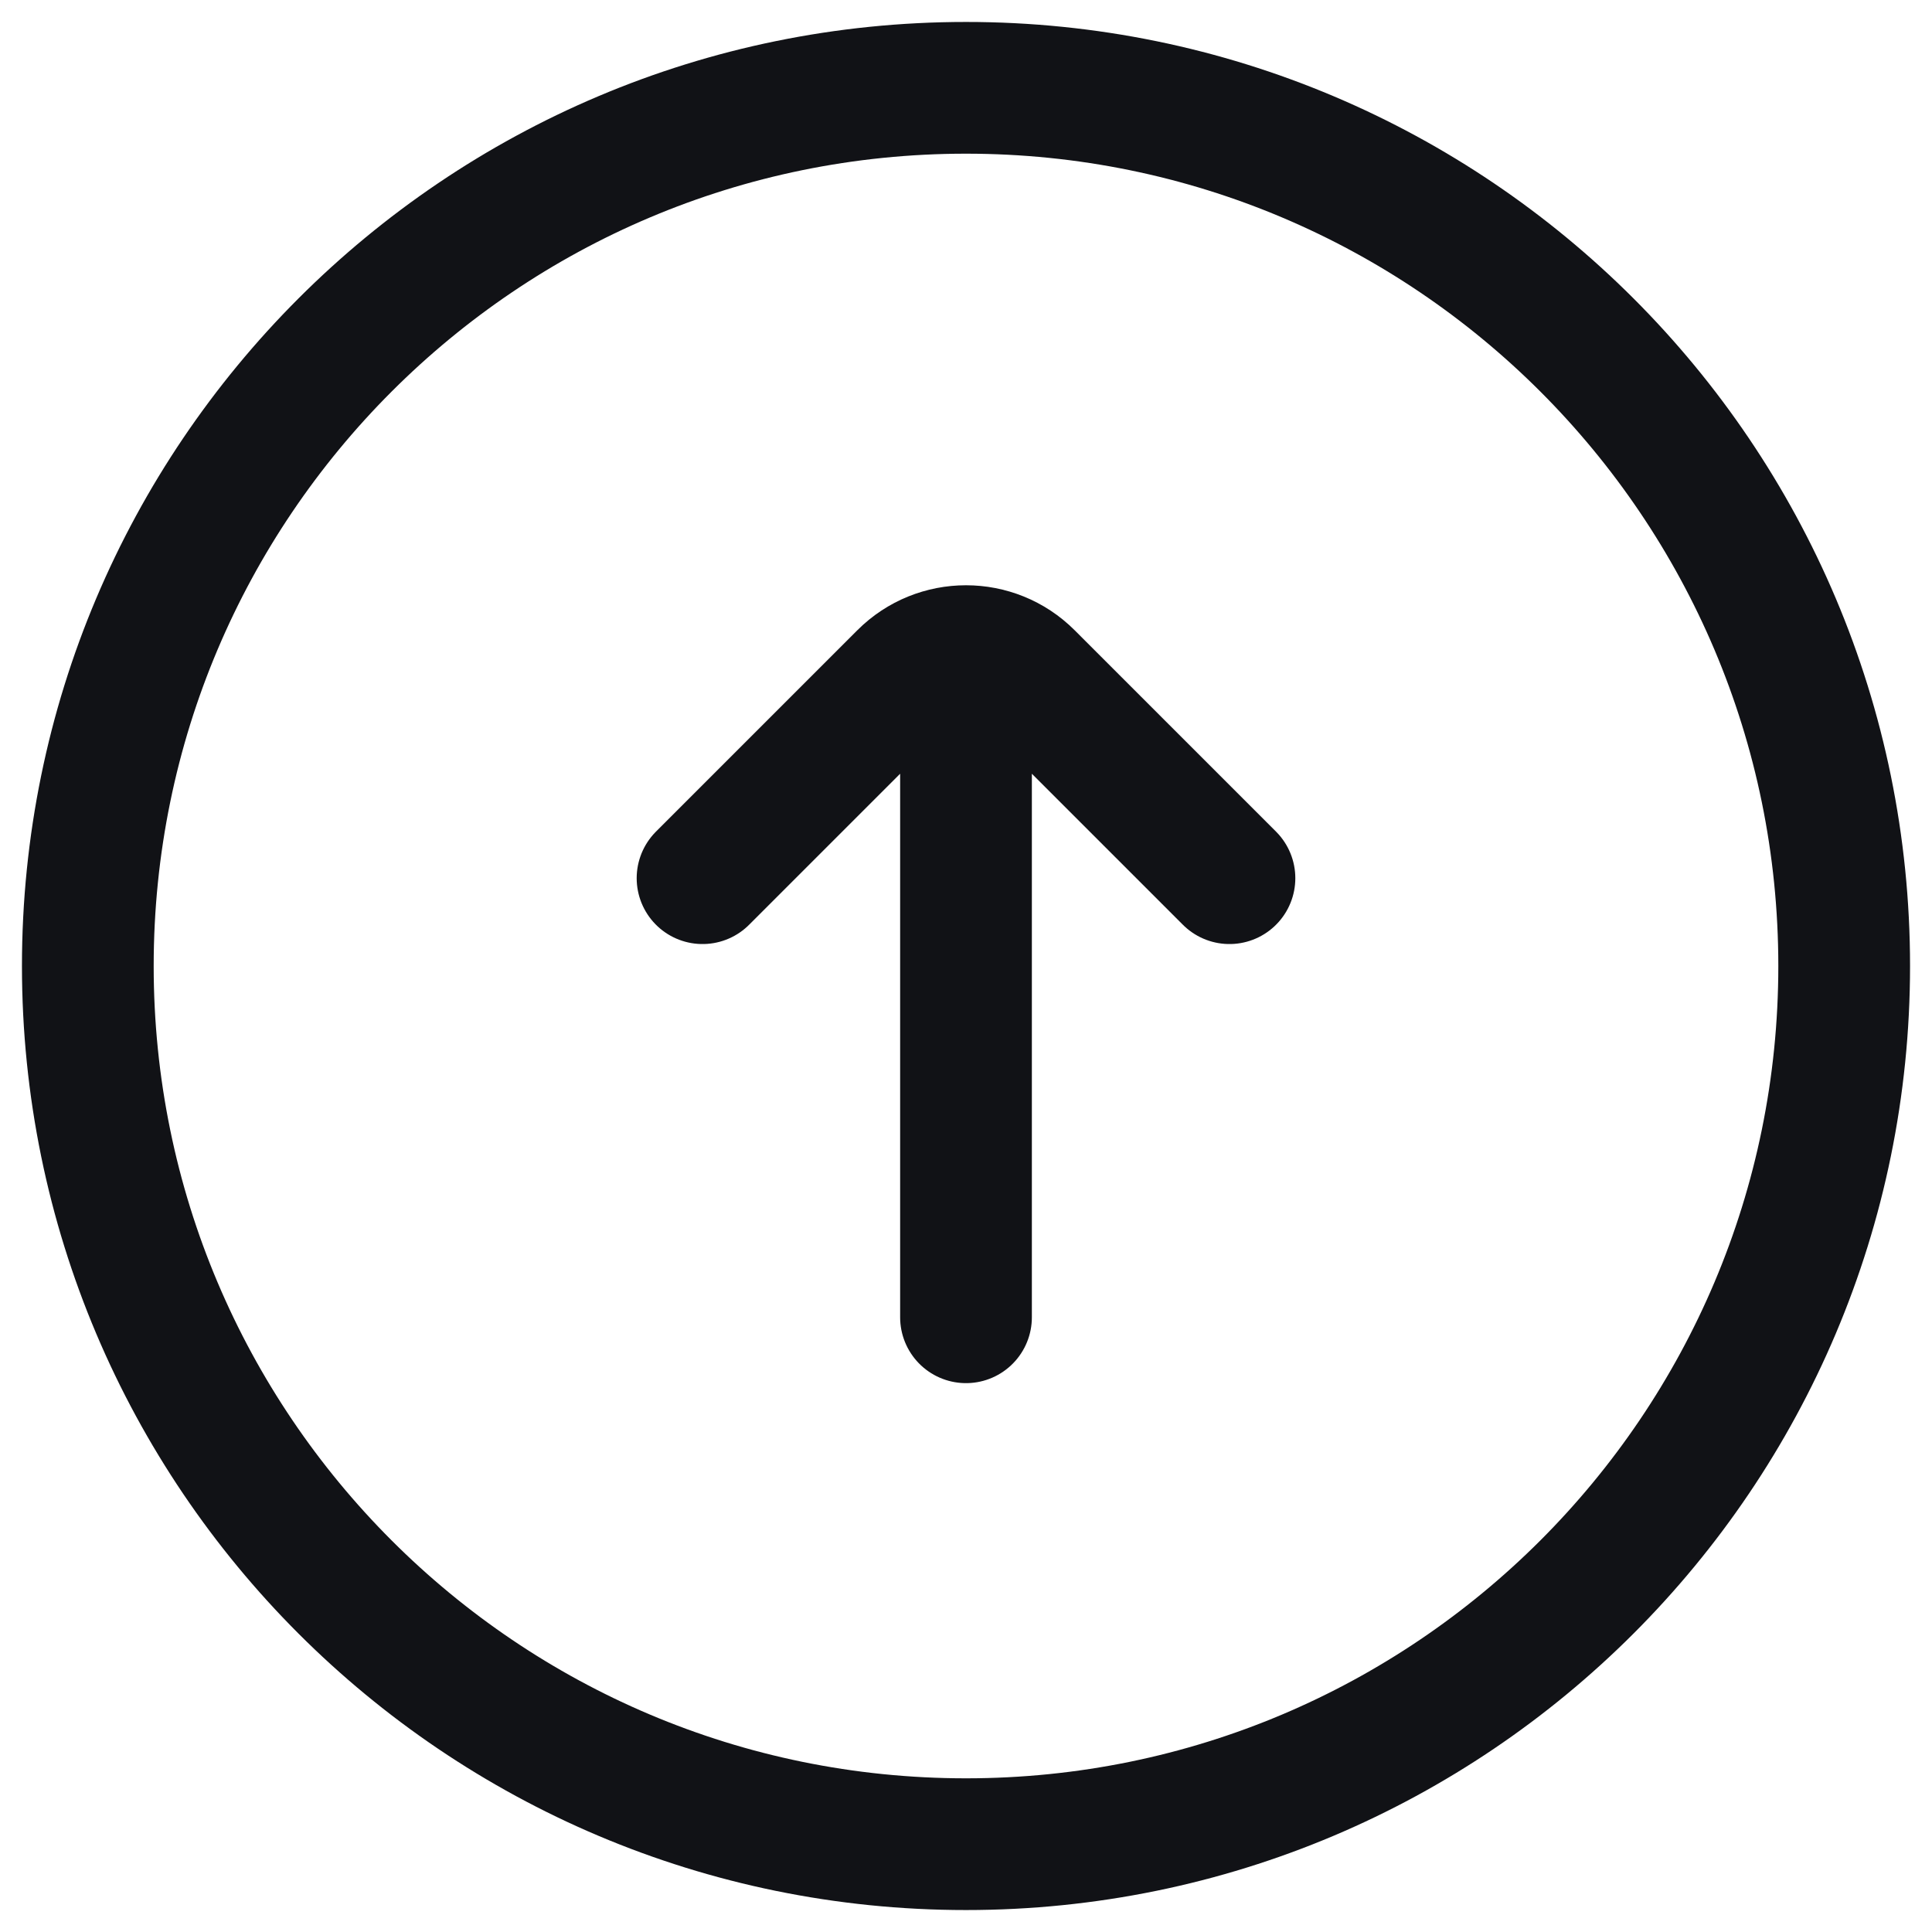 <svg width="22" height="22" viewBox="0 0 22 22" fill="none" xmlns="http://www.w3.org/2000/svg">
<path d="M14 10L11.707 7.707C11.317 7.317 10.683 7.317 10.293 7.707L8 10M11 8L11 15M21 11C21 5.477 16.523 1 11 1C5.477 1 1 5.477 1 11C1 16.523 5.477 21 11 21C16.523 21 21 16.523 21 11Z" stroke="#111216" stroke-width="1.5" stroke-linecap="round"/>
</svg>
